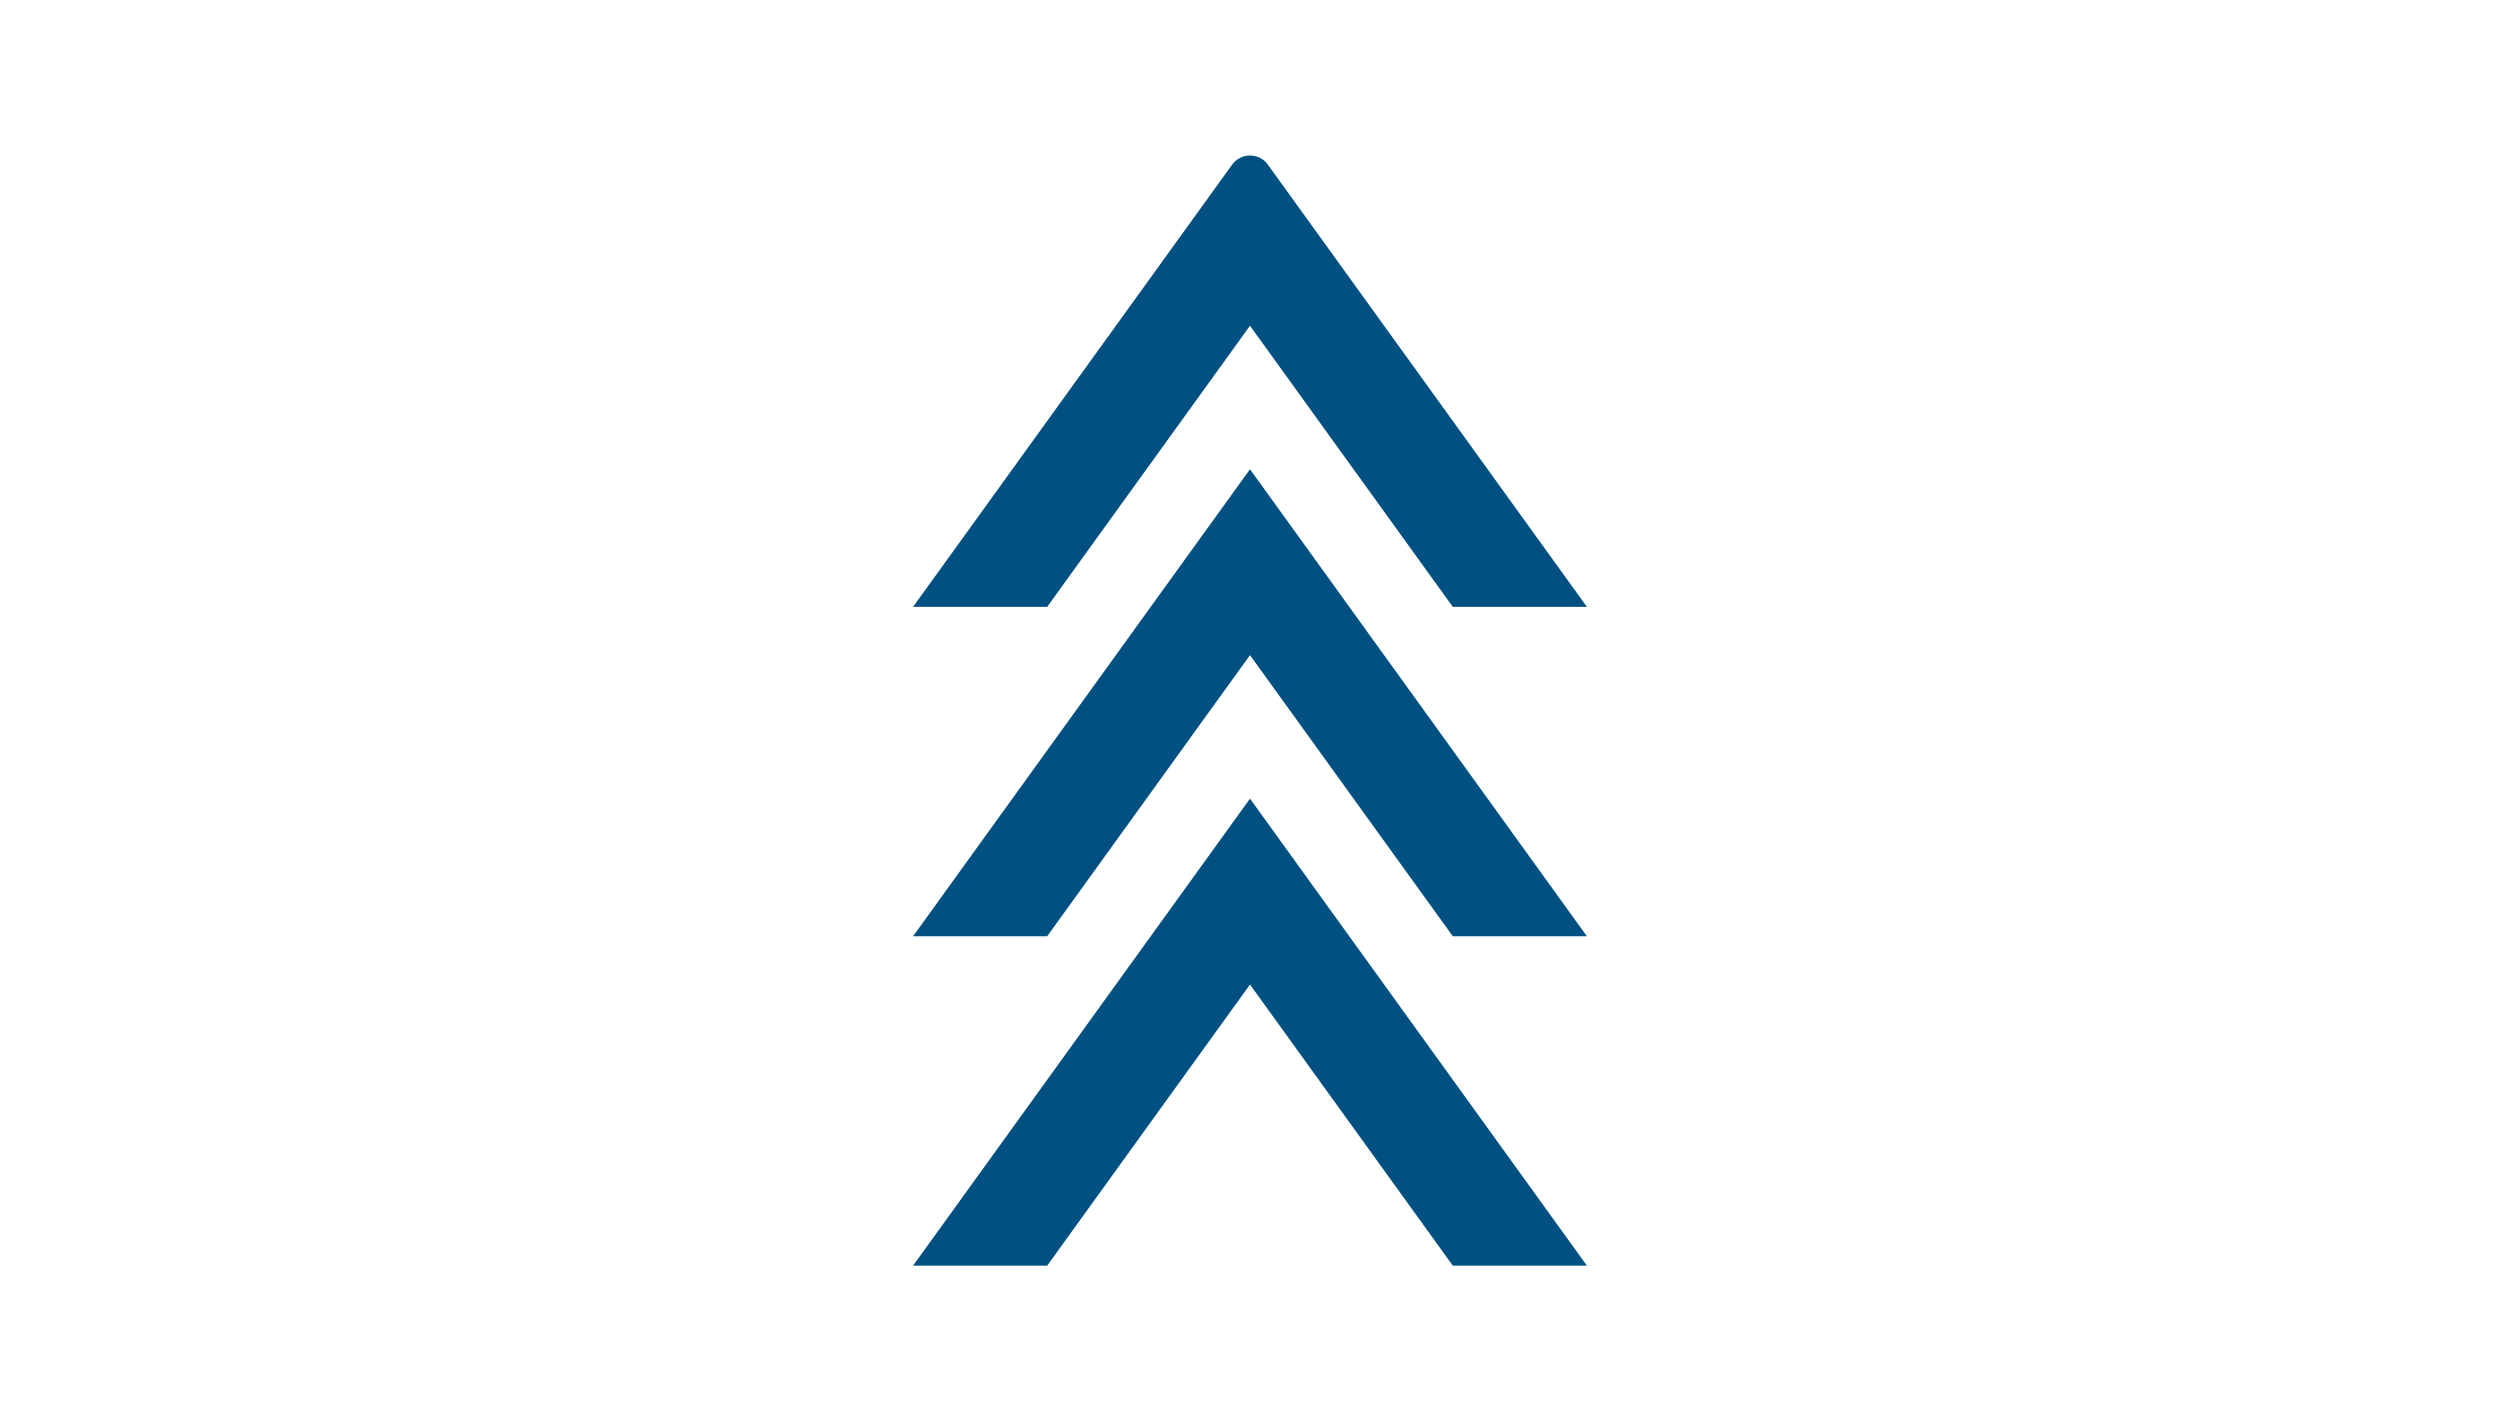 <svg xmlns="http://www.w3.org/2000/svg" xmlns:xlink="http://www.w3.org/1999/xlink" width="1920" zoomAndPan="magnify" viewBox="0 0 1440 810" height="1080" preserveAspectRatio="xMidYMid meet" version="1.0"><defs><clipPath id="1d5c661aaf"><path d="M 525.906 270 L 914.406 270 L 914.406 540 L 525.906 540 Z M 525.906 270 " clip-rule="nonzero"/></clipPath><clipPath id="0c4b7b41cc"><path d="M 525.906 460 L 914.406 460 L 914.406 728.992 L 525.906 728.992 Z M 525.906 460 " clip-rule="nonzero"/></clipPath><clipPath id="73e3bd66e5"><path d="M 525.906 89 L 914.406 89 L 914.406 350 L 525.906 350 Z M 525.906 89 " clip-rule="nonzero"/></clipPath><clipPath id="51e0ac2fa7"><path d="M 49.027 103.5 L 292.027 103.5 L 292.027 346.5 L 49.027 346.5 Z M 49.027 103.5 " clip-rule="nonzero"/></clipPath></defs><rect x="-144" width="1728" fill="#ffffff" y="-81" height="972" fill-opacity="1"/><rect x="-144" width="1728" fill="#ffffff" y="-81" height="972" fill-opacity="1"/><g clip-path="url(#1d5c661aaf)"><path fill="#005082" d="M 525.918 539.289 L 603.172 539.289 L 719.996 377.363 L 836.816 539.289 L 914.07 539.289 L 719.996 270.285 L 525.918 539.289 " fill-opacity="1" fill-rule="nonzero"/></g><g clip-path="url(#0c4b7b41cc)"><path fill="#005082" d="M 914.07 729.02 L 719.996 460.016 L 525.918 729.02 L 603.172 729.02 L 719.996 567.094 L 836.816 729.02 L 914.07 729.02 " fill-opacity="1" fill-rule="nonzero"/></g><g clip-path="url(#73e3bd66e5)"><path fill="#005082" d="M 603.172 349.559 L 719.996 187.633 L 836.816 349.559 L 914.07 349.559 L 730.309 94.855 C 725.234 87.816 714.758 87.816 709.68 94.855 L 525.918 349.559 L 603.172 349.559 " fill-opacity="1" fill-rule="nonzero"/></g><g clip-path="url(#51e0ac2fa7)"><path fill="#ffffff" d="M 49.027 103.5 L 292.027 103.5 L 292.027 346.5 L 49.027 346.5 Z M 49.027 103.5 " fill-opacity="1" fill-rule="nonzero"/></g></svg>